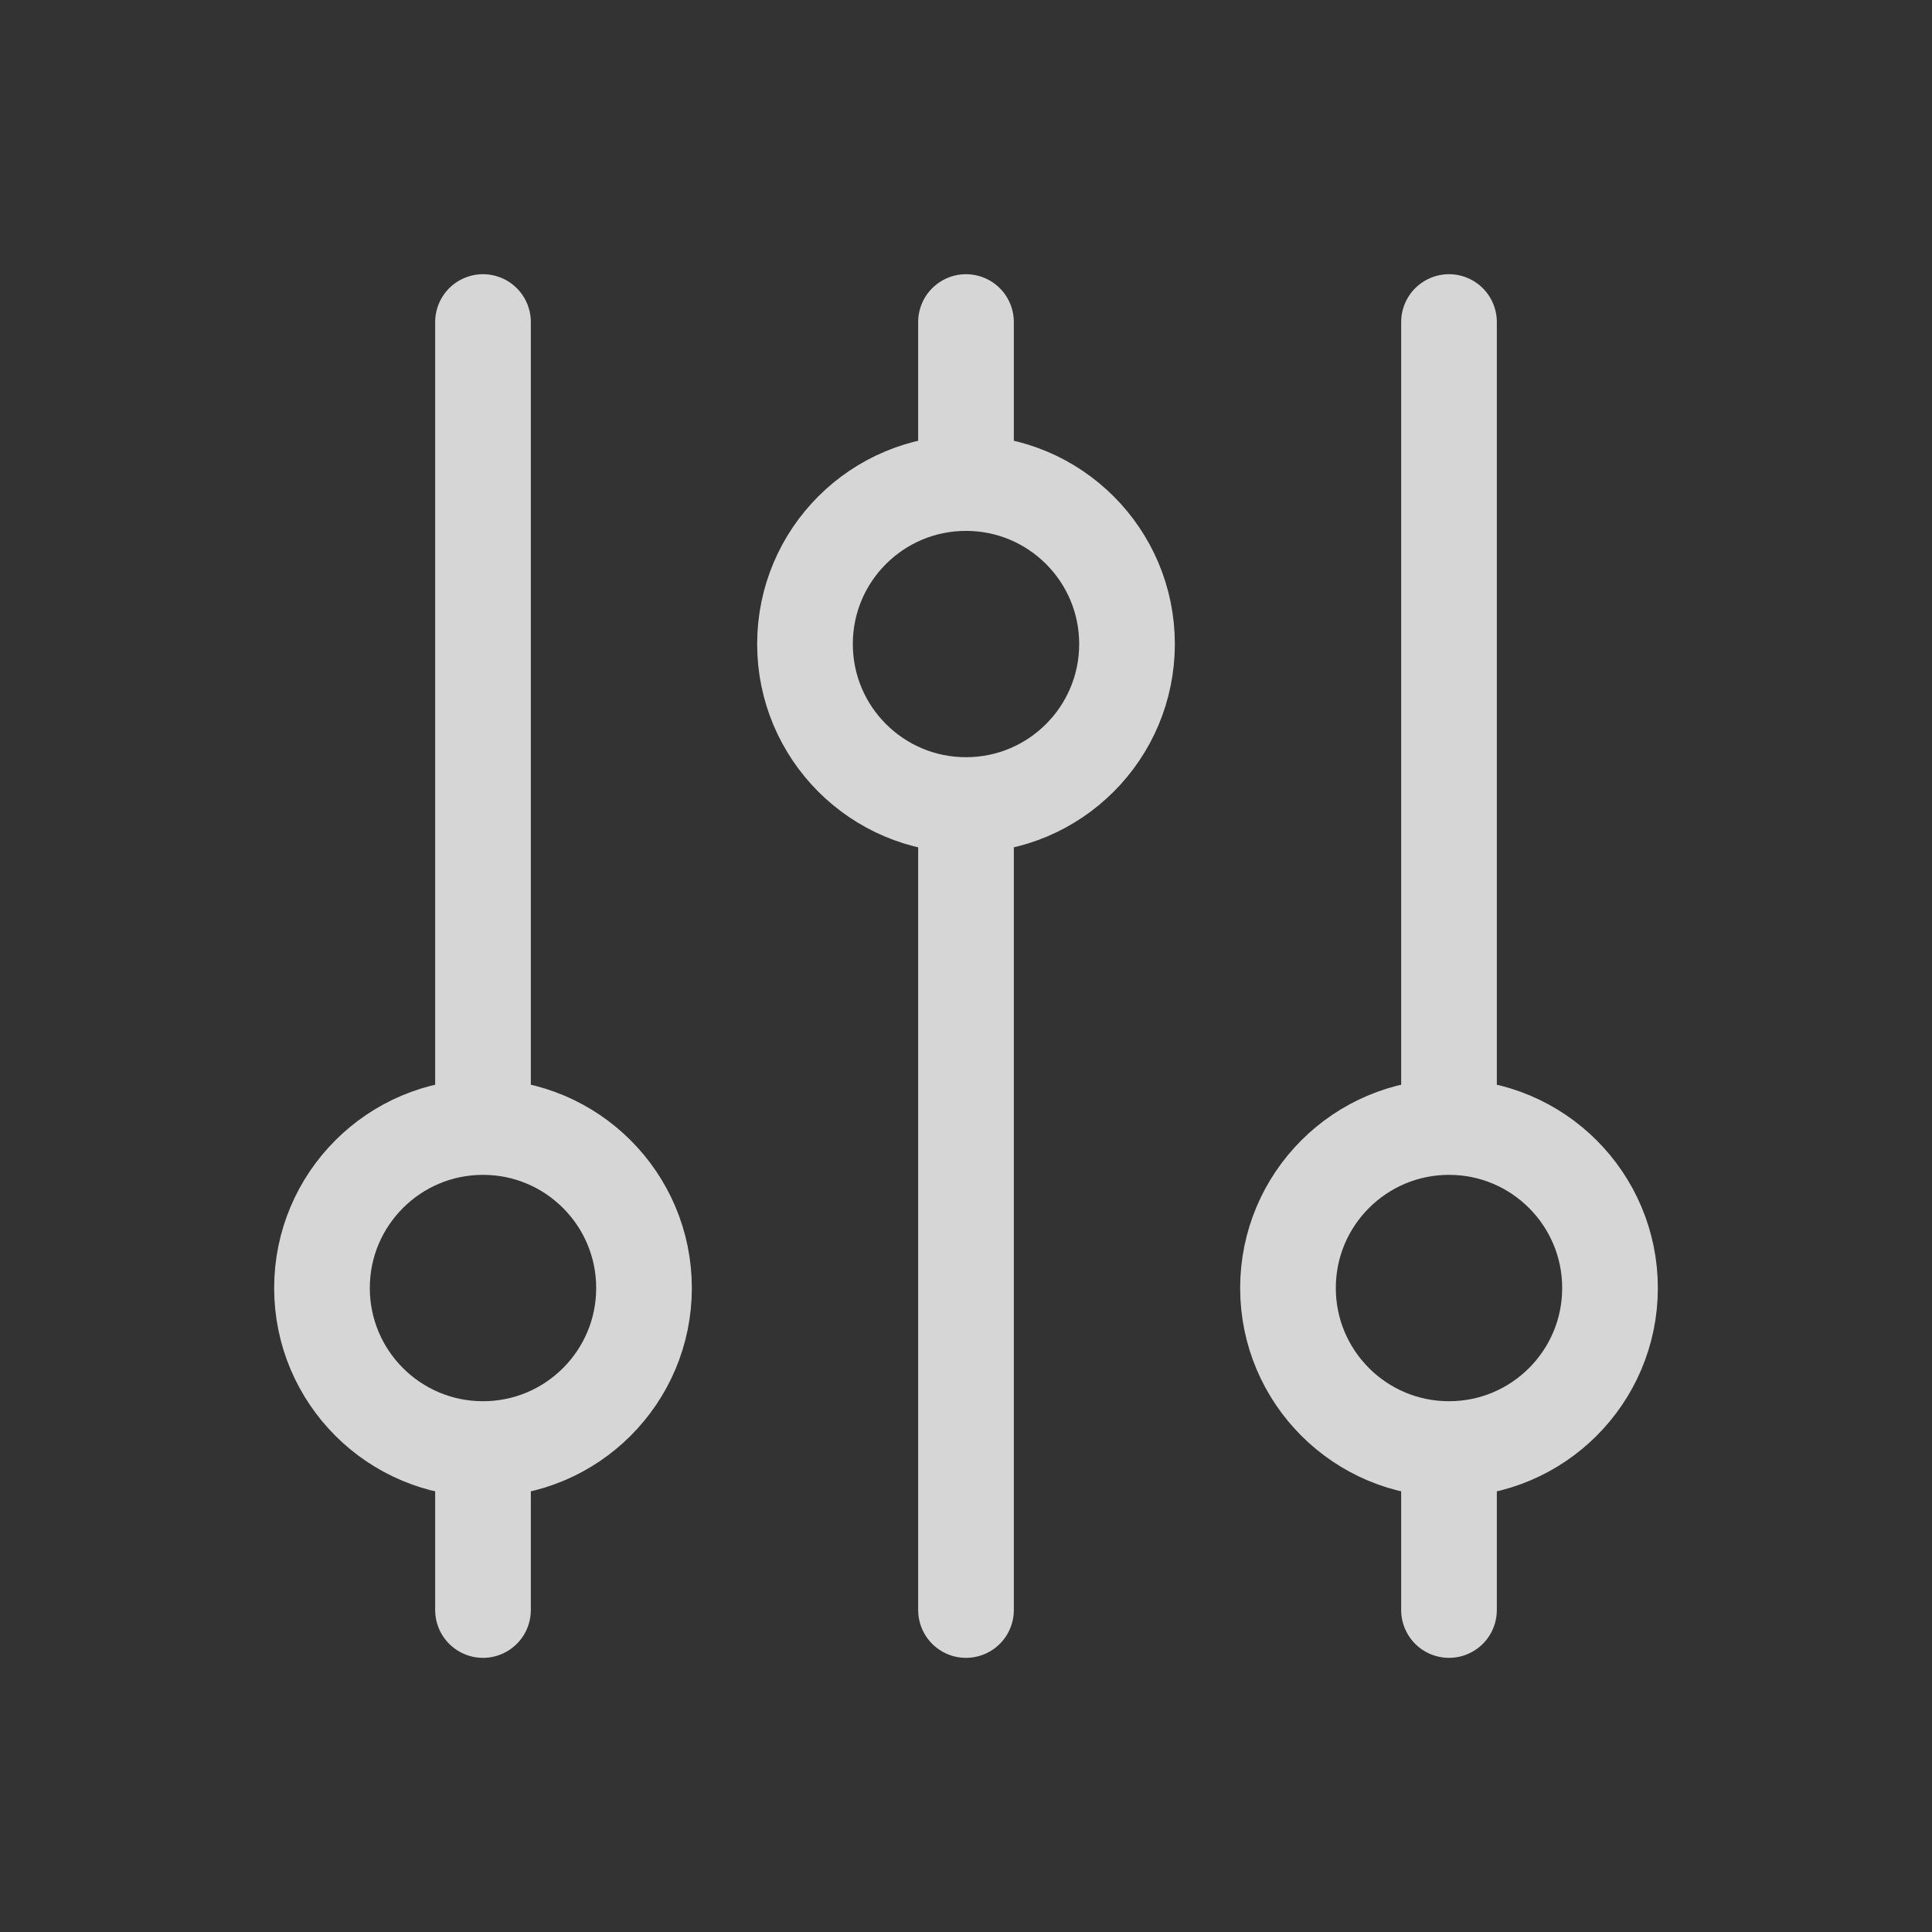 <svg width="35" height="35" viewBox="0 0 35 35" fill="none" xmlns="http://www.w3.org/2000/svg">
<rect x="0" y="0" width="35" height="35" fill="#333333" stroke="none"/>
<g id="Icon/Outline/adjustments">
<path id="Icon" d="M17.5 8.751V5.834M17.5 8.751C15.889 8.751 14.583 10.056 14.583 11.667C14.583 13.278 15.889 14.584 17.5 14.584M17.5 8.751C19.111 8.751 20.417 10.056 20.417 11.667C20.417 13.278 19.111 14.584 17.5 14.584M8.75 26.251C10.361 26.251 11.667 24.945 11.667 23.334C11.667 21.723 10.361 20.417 8.75 20.417M8.75 26.251C7.139 26.251 5.833 24.945 5.833 23.334C5.833 21.723 7.139 20.417 8.75 20.417M8.75 26.251V29.167M8.75 20.417V5.834M17.5 14.584V29.167M26.25 26.251C27.861 26.251 29.167 24.945 29.167 23.334C29.167 21.723 27.861 20.417 26.25 20.417M26.25 26.251C24.639 26.251 23.333 24.945 23.333 23.334C23.333 21.723 24.639 20.417 26.25 20.417M26.25 26.251V29.167M26.25 20.417V5.834" stroke="white" stroke-opacity="0.8" stroke-width="1.733" stroke-linecap="round" stroke-linejoin="round"/>
</g>
</svg>
